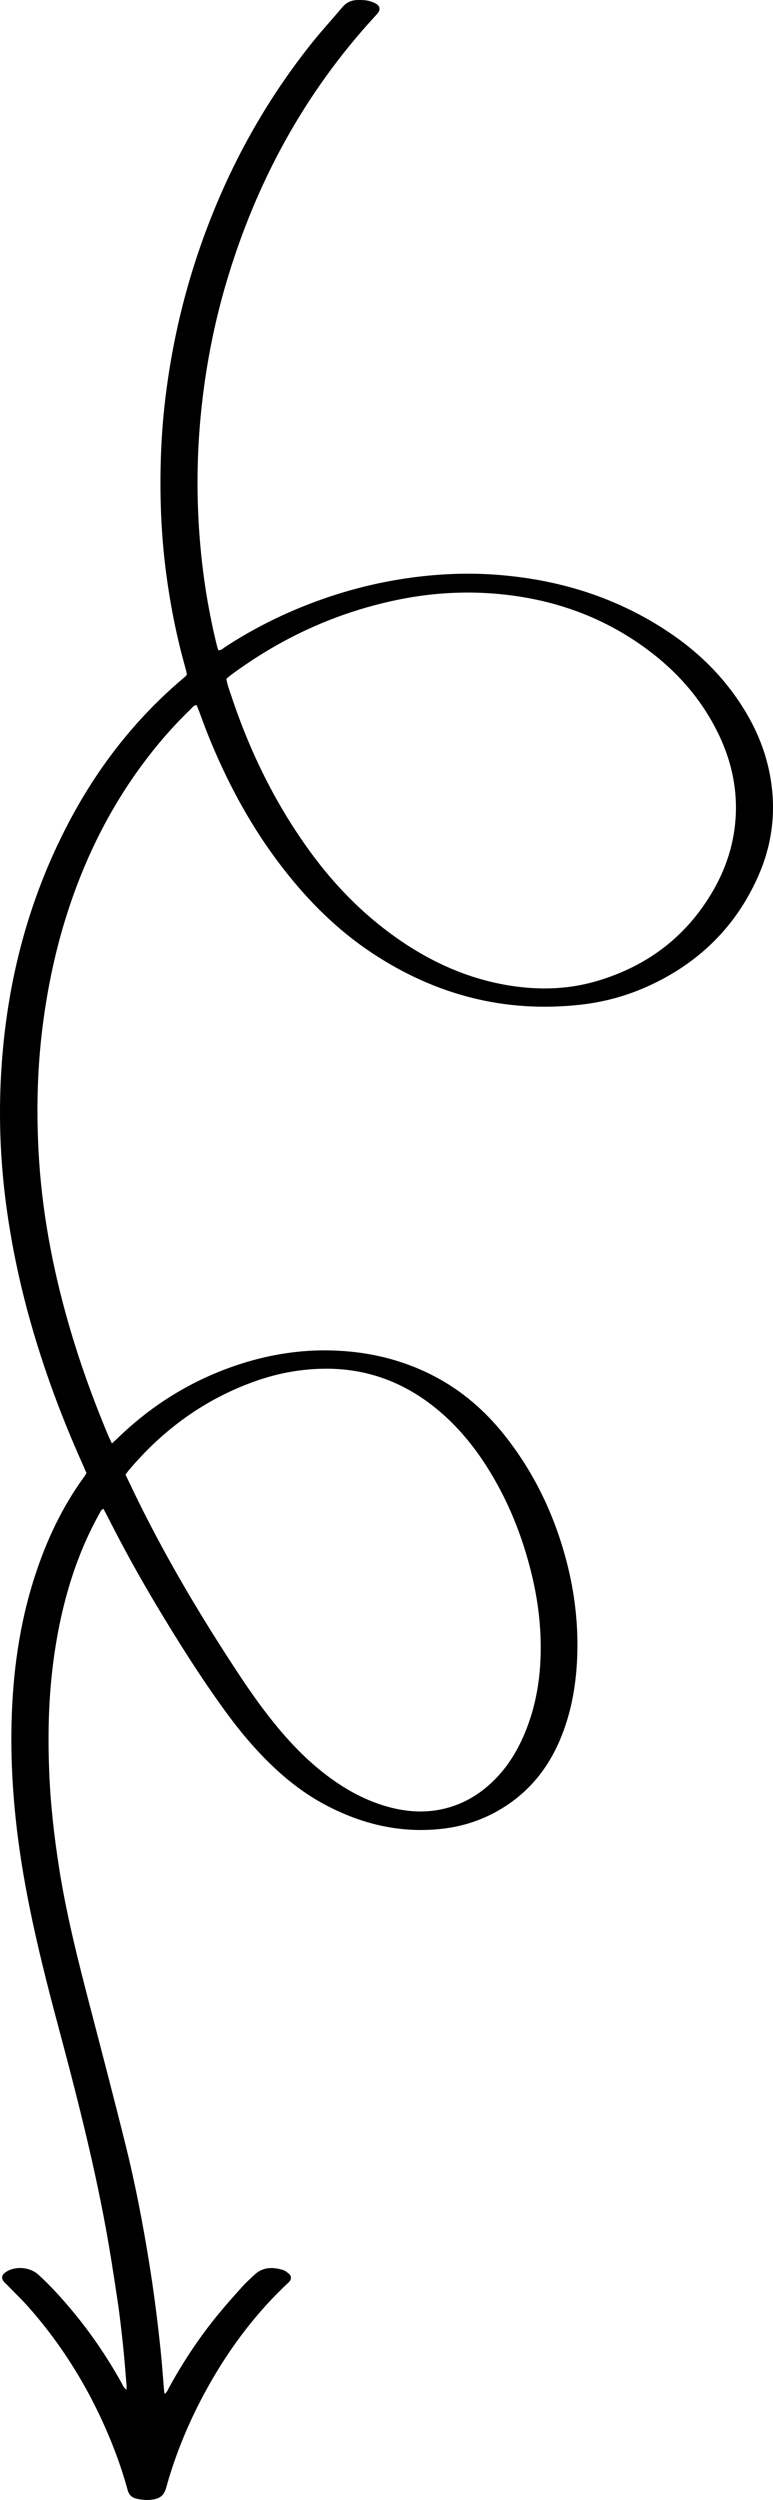 <svg width="104" height="336" viewBox="0 0 104 336" fill="none" xmlns="http://www.w3.org/2000/svg">
<path fill-rule="evenodd" clip-rule="evenodd" d="M22.145 321.758C22.512 321.47 22.614 321.128 22.775 320.833C24.69 317.347 26.884 314.05 29.411 310.984C30.457 309.712 31.559 308.485 32.662 307.261C33.13 306.741 33.662 306.279 34.165 305.792C35.31 304.682 36.662 304.653 38.072 305.089C38.388 305.186 38.682 305.425 38.933 305.659C39.214 305.919 39.2 306.312 38.963 306.614C38.876 306.724 38.77 306.816 38.667 306.913C34.079 311.229 30.409 316.247 27.433 321.796C25.286 325.799 23.564 329.983 22.353 334.366C22.069 335.396 21.509 335.797 20.547 335.944C19.8 336.057 19.083 335.989 18.364 335.827C17.736 335.686 17.353 335.322 17.17 334.657C16.523 332.282 15.712 329.964 14.768 327.691C12.121 321.314 8.579 315.493 4.038 310.302C3.047 309.168 1.953 308.127 0.904 307.045C0.856 306.995 0.798 306.954 0.748 306.905C0.067 306.25 0.135 305.736 0.963 305.258C2.205 304.54 4.08 304.725 5.171 305.722C6.75 307.167 8.189 308.751 9.567 310.388C12.148 313.458 14.399 316.756 16.352 320.261C16.514 320.552 16.612 320.901 17.027 321.178C17.027 320.899 17.038 320.738 17.025 320.578C16.875 318.827 16.751 317.074 16.564 315.326C16.349 313.3 16.123 311.273 15.822 309.258C15.326 305.958 14.823 302.658 14.219 299.377C12.514 290.113 10.157 281.002 7.724 271.909C6.336 266.719 5.018 261.51 3.957 256.24C3.18 252.382 2.545 248.502 2.127 244.584C1.659 240.207 1.446 235.823 1.558 231.424C1.726 224.823 2.604 218.33 4.629 212.025C6.197 207.143 8.34 202.55 11.379 198.405C11.46 198.293 11.525 198.169 11.636 197.99C11.466 197.599 11.29 197.183 11.107 196.773C8.258 190.421 5.839 183.913 3.972 177.199C2.661 172.489 1.65 167.718 0.958 162.878C0.121 157.016 -0.178 151.121 0.102 145.207C0.682 132.964 3.558 121.32 9.294 110.454C13.204 103.046 18.264 96.556 24.666 91.152C24.774 91.061 24.881 90.972 24.982 90.874C25.031 90.827 25.064 90.763 25.145 90.652C25.097 90.426 25.055 90.152 24.979 89.888C23.783 85.692 22.937 81.423 22.362 77.1C21.778 72.702 21.55 68.281 21.593 63.845C21.624 60.714 21.794 57.59 22.139 54.48C22.871 47.895 24.231 41.444 26.276 35.143C29.76 24.409 34.923 14.582 41.961 5.773C43.274 4.13 44.703 2.582 46.056 0.972C46.62 0.3 47.317 0.008 48.169 0.001C48.765 -0.005 49.357 0.011 49.928 0.212C50.158 0.293 50.393 0.377 50.599 0.504C51.115 0.817 51.199 1.263 50.845 1.742C50.741 1.883 50.618 2.009 50.499 2.138C40.912 12.538 34.355 24.649 30.377 38.217C29.001 42.91 28.017 47.689 27.381 52.538C26.595 58.549 26.381 64.587 26.751 70.639C27.087 76.121 27.881 81.539 29.208 86.873C29.249 87.037 29.307 87.199 29.367 87.396C29.786 87.41 30.029 87.125 30.306 86.945C33.569 84.815 37.009 83.029 40.617 81.568C45.435 79.618 50.411 78.279 55.566 77.602C59.251 77.118 62.947 76.969 66.652 77.237C75.102 77.849 82.974 80.257 90.058 85.021C94.391 87.934 97.966 91.591 100.593 96.149C102.315 99.136 103.428 102.335 103.835 105.765C104.324 109.872 103.722 113.833 102.073 117.615C99.074 124.49 94.077 129.385 87.32 132.487C84.375 133.838 81.277 134.683 78.061 135.039C67.891 136.163 58.58 133.72 50.068 128.094C45.407 125.014 41.496 121.114 38.076 116.705C33.832 111.233 30.57 105.2 27.991 98.78C27.546 97.672 27.147 96.547 26.724 95.431C26.639 95.204 26.538 94.982 26.444 94.757C26.027 94.814 25.835 95.138 25.592 95.372C23.215 97.665 21.063 100.157 19.101 102.815C14.516 109.03 11.193 115.884 8.885 123.251C7.497 127.684 6.528 132.209 5.883 136.813C5.055 142.719 4.873 148.649 5.178 154.594C5.583 162.489 7.016 170.214 9.195 177.805C10.678 182.975 12.498 188.025 14.58 192.982C14.714 193.298 14.87 193.602 15.059 194.002C15.379 193.705 15.635 193.476 15.881 193.238C20.676 188.608 26.223 185.25 32.571 183.248C36.468 182.019 40.463 181.4 44.547 181.501C49.432 181.621 54.094 182.702 58.455 184.982C62.207 186.944 65.324 189.661 67.947 192.979C71.874 197.952 74.553 203.549 76.175 209.669C77.336 214.046 77.852 218.502 77.642 223.031C77.478 226.564 76.87 230.012 75.558 233.311C74.095 236.991 71.853 240.067 68.602 242.352C65.824 244.303 62.741 245.439 59.374 245.805C53.805 246.41 48.617 245.156 43.713 242.546C41.037 241.122 38.661 239.283 36.479 237.182C34.175 234.962 32.137 232.509 30.258 229.922C26.958 225.375 23.965 220.627 21.078 215.809C18.713 211.867 16.497 207.839 14.421 203.734C14.265 203.425 14.095 203.123 13.911 202.779C13.561 202.949 13.471 203.263 13.33 203.517C11.528 206.749 10.165 210.169 9.142 213.723C8.06 217.478 7.369 221.309 6.958 225.197C6.498 229.544 6.449 233.9 6.626 238.259C6.8 242.545 7.286 246.804 7.95 251.045C8.943 257.372 10.518 263.564 12.13 269.749C13.759 276.001 15.398 282.251 16.953 288.521C18.212 293.602 19.196 298.742 20.035 303.912C20.683 307.902 21.199 311.909 21.615 315.928C21.797 317.675 21.915 319.429 22.065 321.181C22.076 321.341 22.108 321.499 22.145 321.758ZM30.459 91.233C30.566 92.038 30.865 92.752 31.106 93.479C33.595 101.001 37.044 108.032 41.706 114.441C44.95 118.901 48.754 122.801 53.255 125.987C58.16 129.46 63.517 131.815 69.507 132.597C73.156 133.073 76.765 132.896 80.302 131.854C87.105 129.849 92.404 125.85 95.974 119.649C97.952 116.209 99.021 112.488 99.014 108.493C99.007 105.024 98.161 101.744 96.657 98.637C94.551 94.286 91.507 90.7 87.714 87.765C81.438 82.909 74.271 80.393 66.423 79.777C62.008 79.431 57.621 79.748 53.288 80.658C45.162 82.363 37.784 85.758 31.102 90.698C30.882 90.86 30.679 91.049 30.459 91.233ZM16.886 198.198C17.483 199.434 18.052 200.638 18.641 201.832C22.593 209.84 27.158 217.488 32.072 224.93C33.542 227.156 35.072 229.339 36.744 231.417C38.706 233.855 40.835 236.129 43.284 238.085C45.85 240.134 48.639 241.779 51.8 242.724C54.282 243.465 56.803 243.709 59.359 243.182C62.179 242.599 64.561 241.196 66.585 239.155C68.184 237.542 69.389 235.661 70.32 233.594C72.188 229.444 72.847 225.064 72.74 220.547C72.669 217.587 72.266 214.666 71.579 211.786C70.323 206.517 68.338 201.552 65.41 196.987C63.638 194.225 61.557 191.725 59.045 189.608C54.559 185.828 49.418 183.872 43.535 183.958C40.433 184.003 37.423 184.56 34.501 185.58C27.665 187.969 22.002 192.064 17.336 197.596C17.201 197.755 17.085 197.93 16.886 198.198Z" fill="black"/>
</svg>
